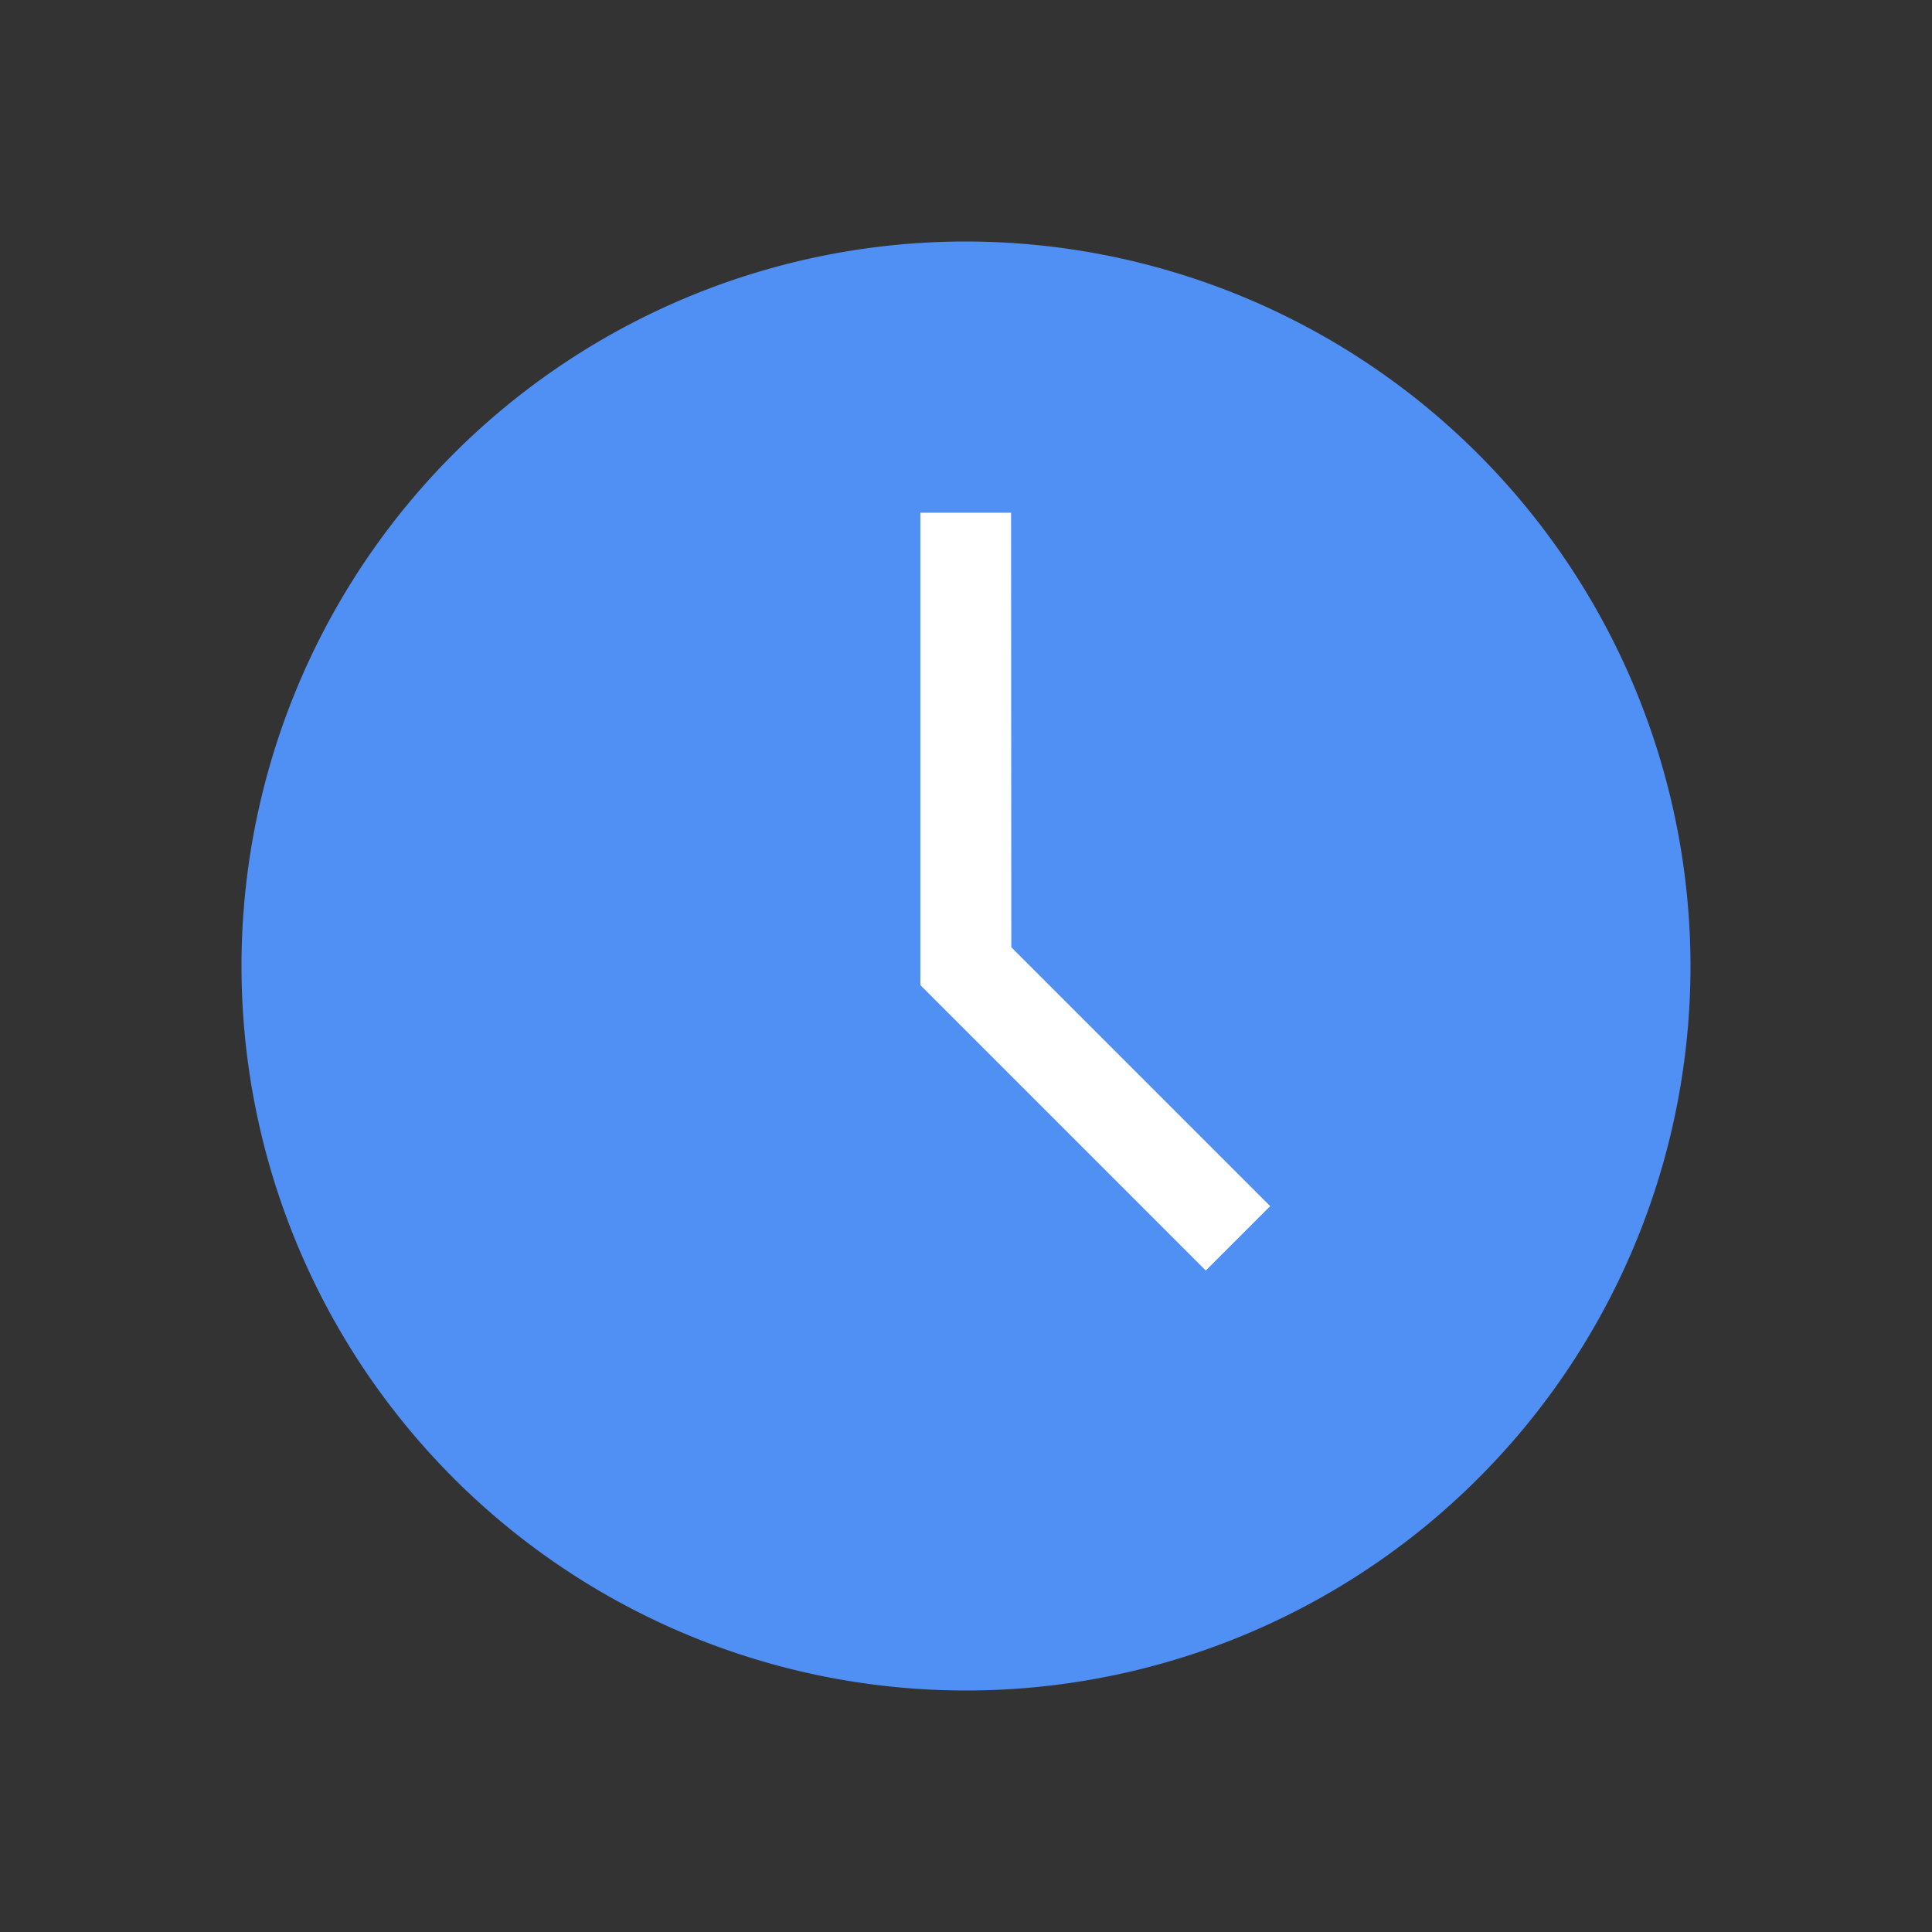 <svg xmlns="http://www.w3.org/2000/svg" xmlns:xlink="http://www.w3.org/1999/xlink" width="24" height="24" viewBox="0 0 24 24">
  <rect x="0" y="0" width="24" height="24" fill="#333333" stroke="none"/>
  <defs>
    <clipPath id="clip-path">
      <rect id="Rectangle_2252" data-name="Rectangle 2252" width="24" height="24" transform="translate(16 642)" fill="#fff" stroke="#707070" stroke-width="1"/>
    </clipPath>
  </defs>
  <g id="Mask_Group_55" data-name="Mask Group 55" transform="translate(-16 -642)" clip-path="url(#clip-path)">
    <g id="Group_4067" data-name="Group 4067" transform="translate(19 644)">
      <g id="clock" transform="translate(0 1)">
        <path id="Path_2927" data-name="Path 2927" d="M9,0a9,9,0,1,0,9,9A9.01,9.01,0,0,0,9,0Z" fill="#508ff4"/>
        <path id="Path_2928" data-name="Path 2928" d="M208.921,83.118h-1.127v5.868l3.546,3.546.8-.8-3.216-3.216Z" transform="translate(-199.361 -79.749)" fill="#fff"/>
      </g>
    </g>
  </g>
</svg>
